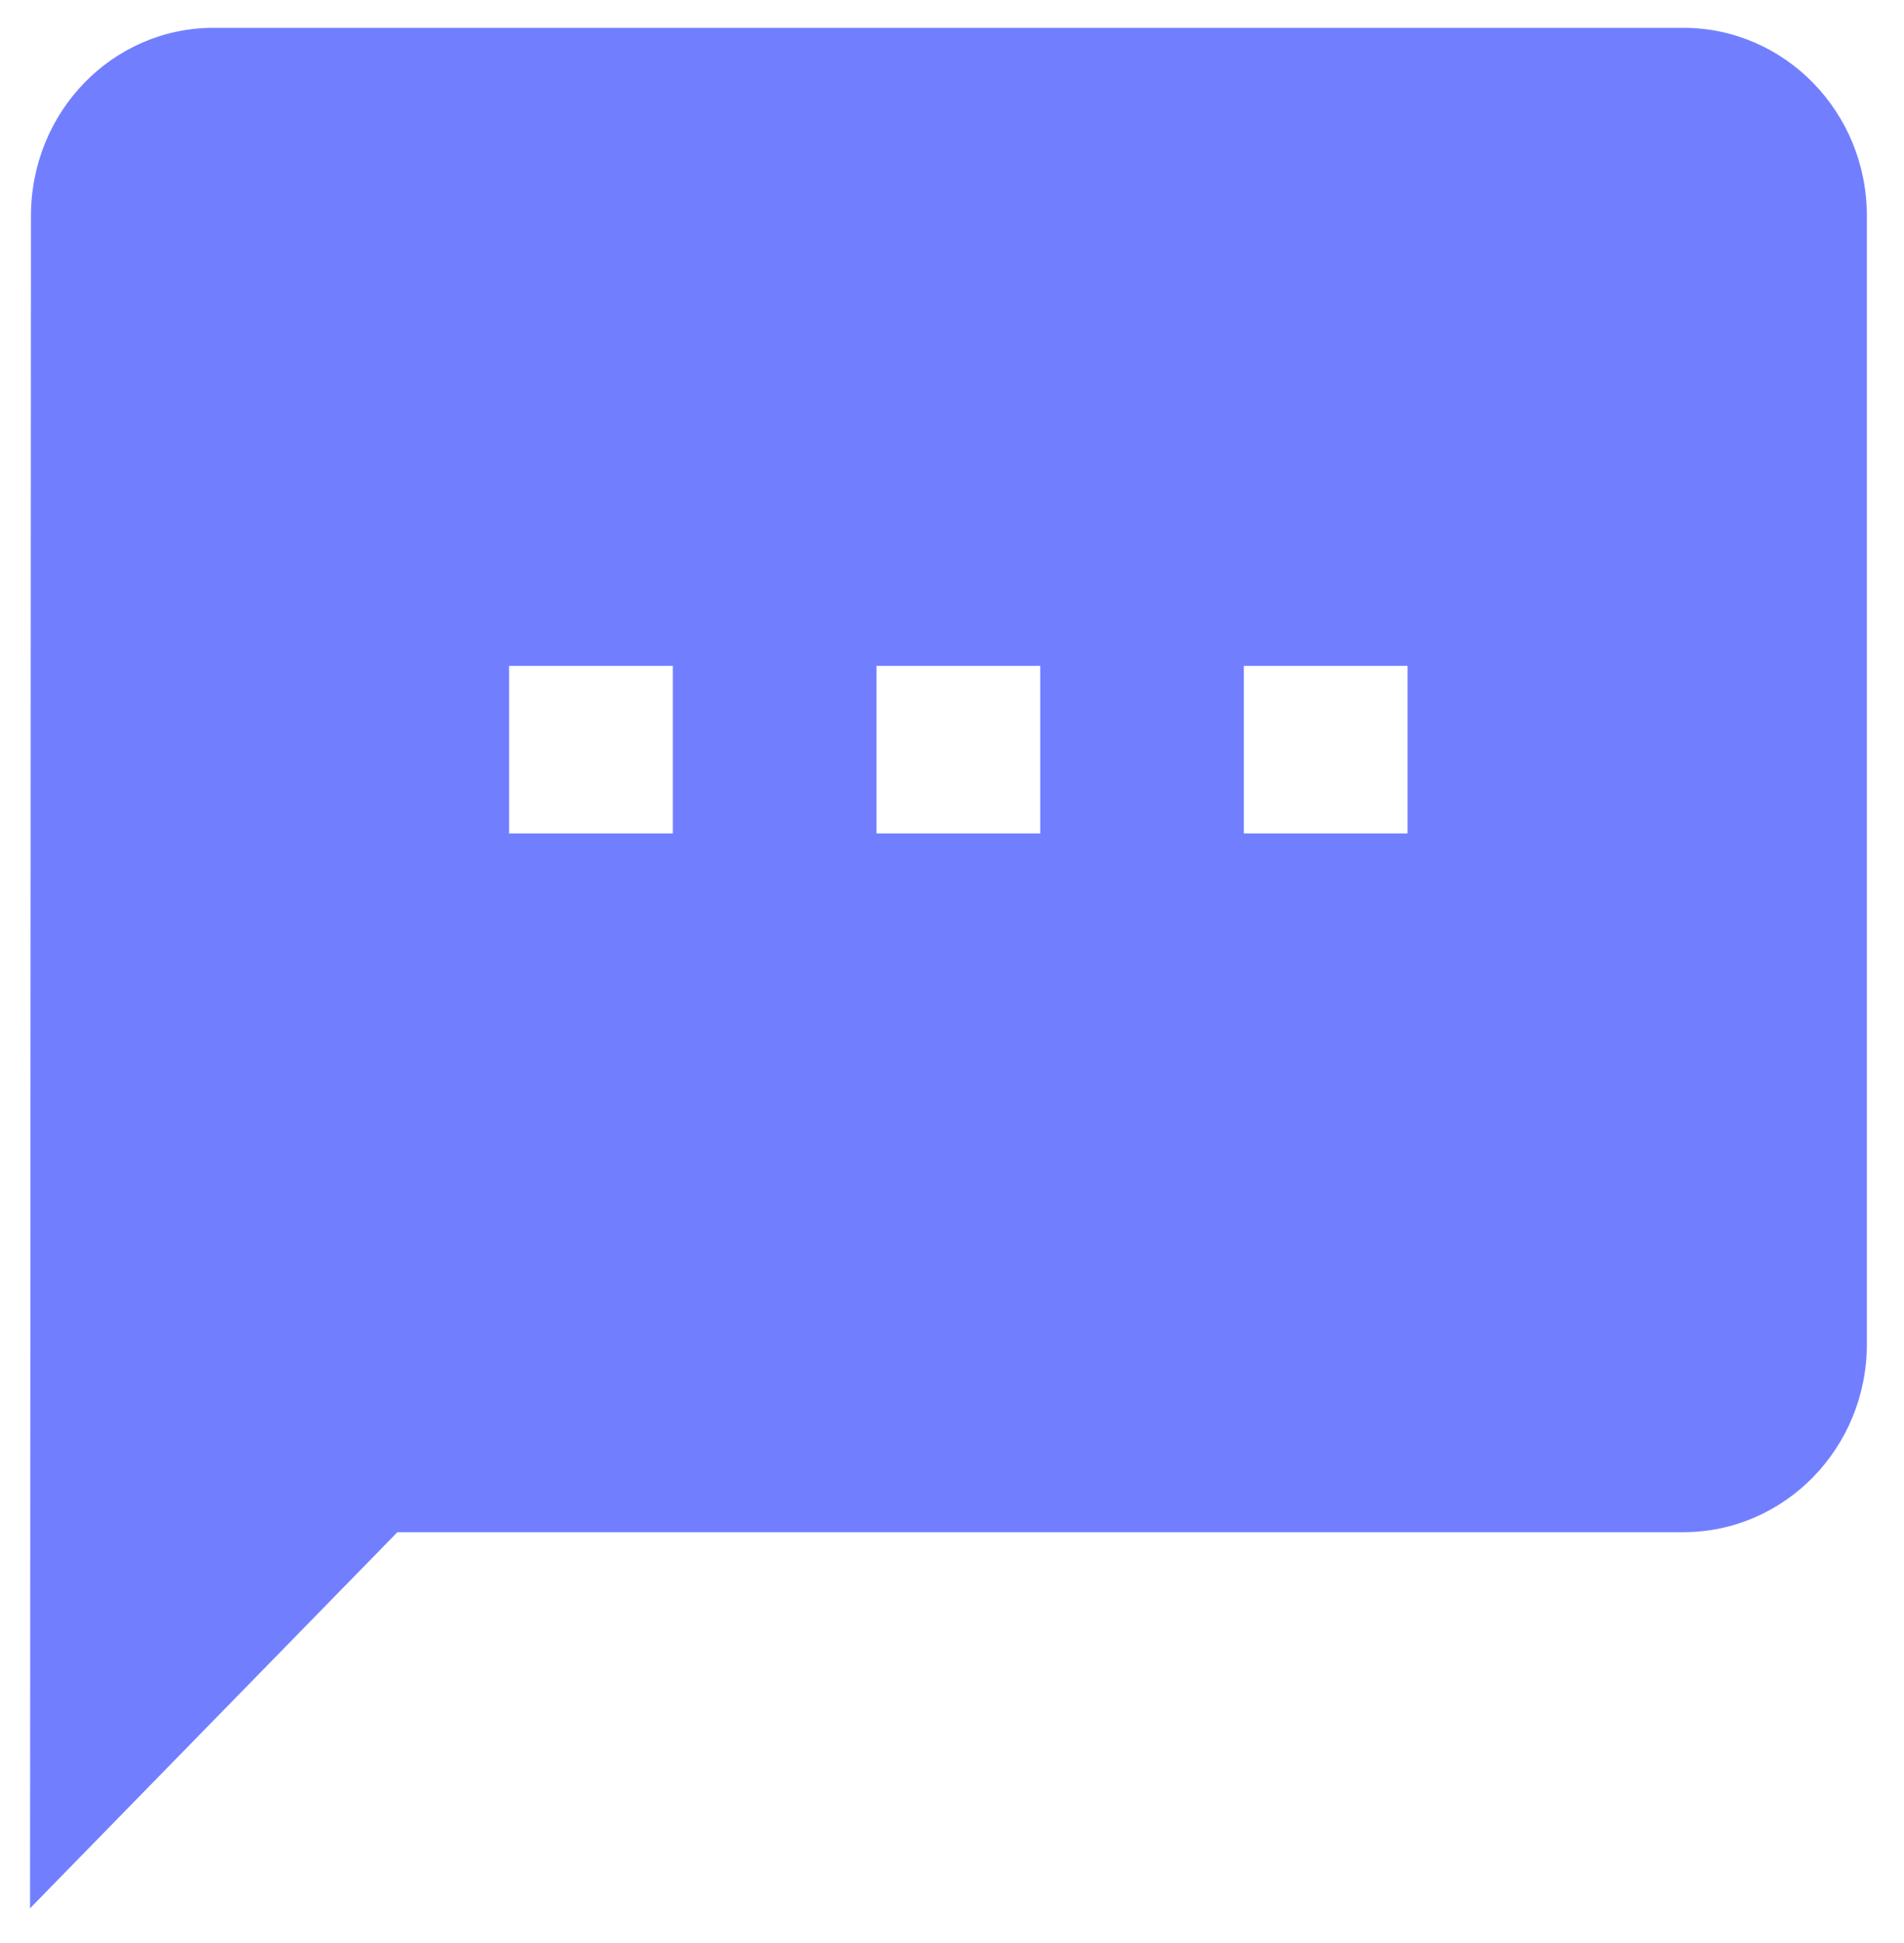 <svg width="50" height="51" viewBox="0 0 50 51" fill="none" xmlns="http://www.w3.org/2000/svg">
<path fill-rule="evenodd" clip-rule="evenodd" d="M0.789 50.089L0.813 5.666C0.813 2.939 2.948 0.73 5.613 0.73H44.202C46.867 0.73 49.025 2.939 49.025 5.666V35.281C49.025 38.008 46.867 40.217 44.202 40.217H10.436L0.789 50.089ZM13.369 21.876H17.669V17.477H13.369V21.876ZM23.017 21.876H27.316V17.477H23.017V21.876ZM36.963 21.876H32.664V17.477H36.963V21.876Z" fill="#717FFF"/>
</svg>
